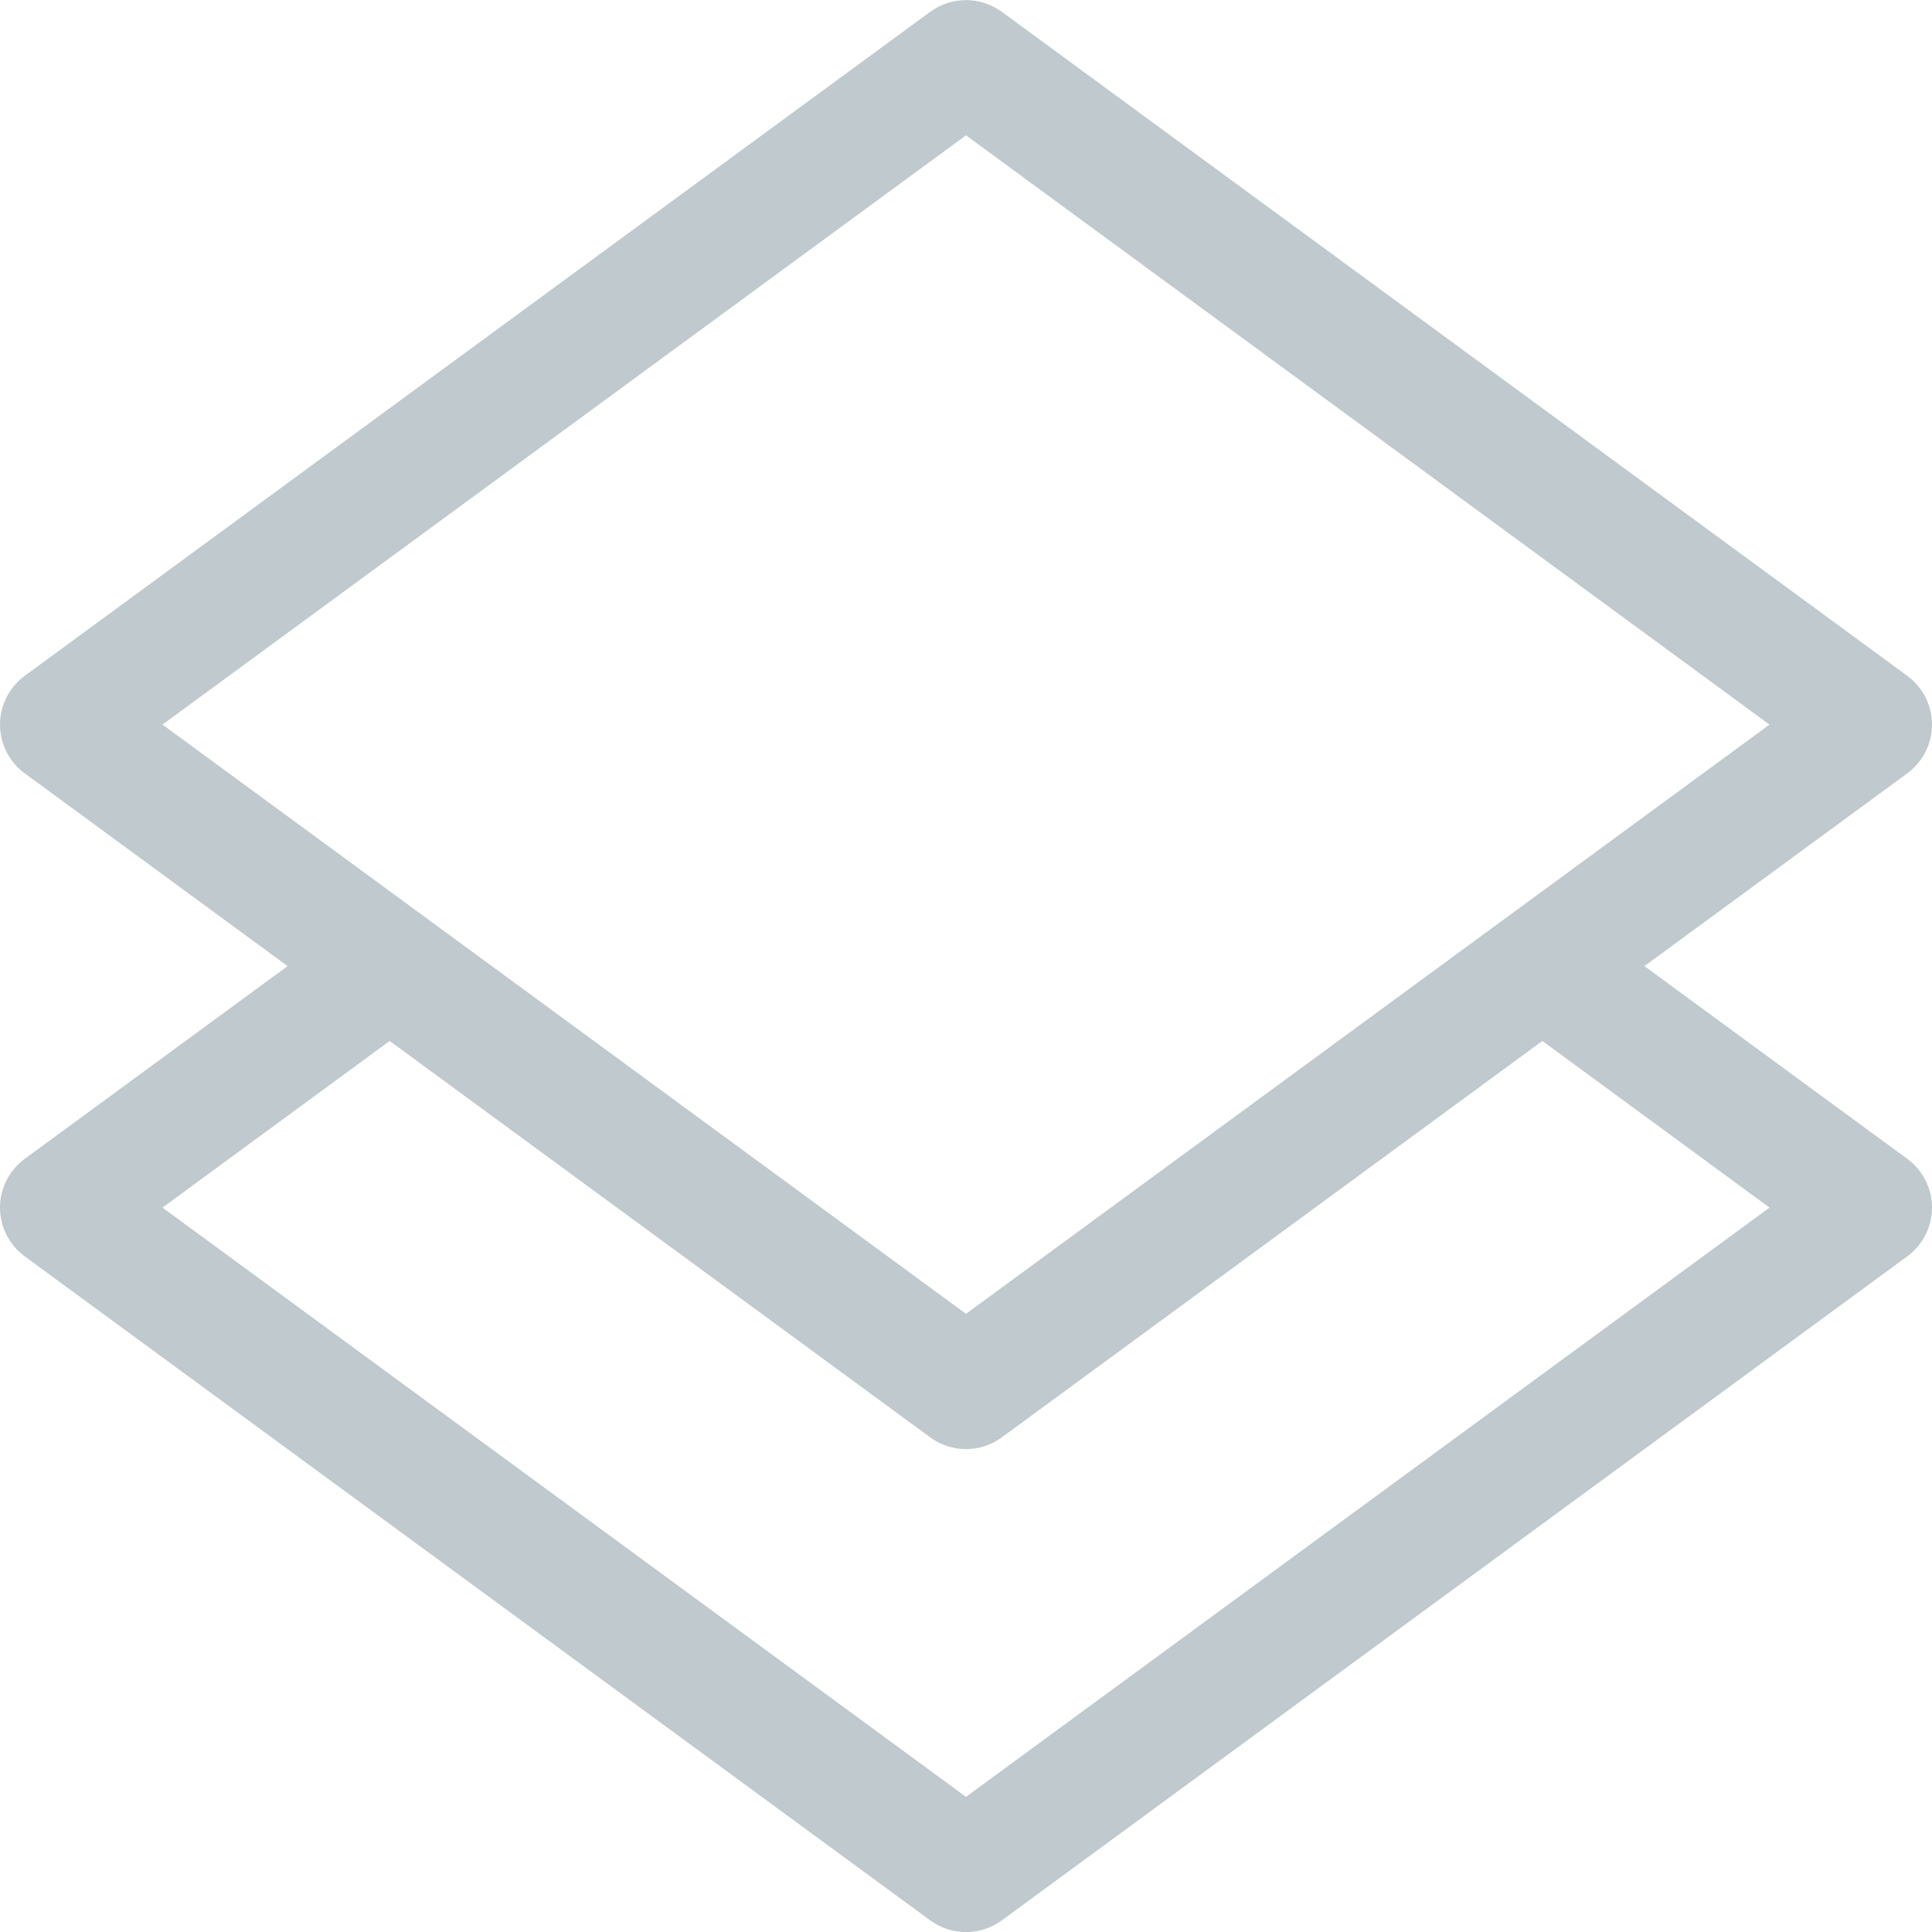 <svg width="20" height="20" viewBox="0 0 20 20" fill="none" xmlns="http://www.w3.org/2000/svg">
<g clip-path="url(#clip0)">
<path d="M17.023 10.001L19.745 8.005C19.905 7.887 20 7.7 20 7.501C20 7.302 19.905 7.115 19.745 6.997L10.37 0.122C10.149 -0.039 9.851 -0.039 9.63 0.122L0.255 6.997C0.095 7.115 0 7.302 0 7.501C0 7.7 0.095 7.887 0.255 8.005L2.977 10.001L0.255 11.997C0.095 12.115 0 12.302 0 12.501C0 12.7 0.095 12.887 0.255 13.005L9.63 19.88C9.741 19.961 9.87 20.001 10 20.001C10.13 20.001 10.259 19.961 10.37 19.88L19.745 13.005C19.905 12.887 20 12.7 20 12.501C20 12.302 19.905 12.115 19.745 11.997C19.745 11.997 17.023 10.001 17.023 10.001ZM10 1.401L18.318 7.501L10 13.601L1.682 7.501L10 1.401ZM10 18.601L1.682 12.501L4.034 10.776L9.63 14.88C9.741 14.961 9.87 15.001 10 15.001C10.13 15.001 10.259 14.961 10.37 14.88L15.966 10.776L18.318 12.501C18.318 12.501 10 18.601 10 18.601Z" fill="#C0C9CD"/>
</g>
<defs>
<clipPath id="clip0">
<rect width="20" height="20" fill="white"/>
</clipPath>
</defs>
</svg>
